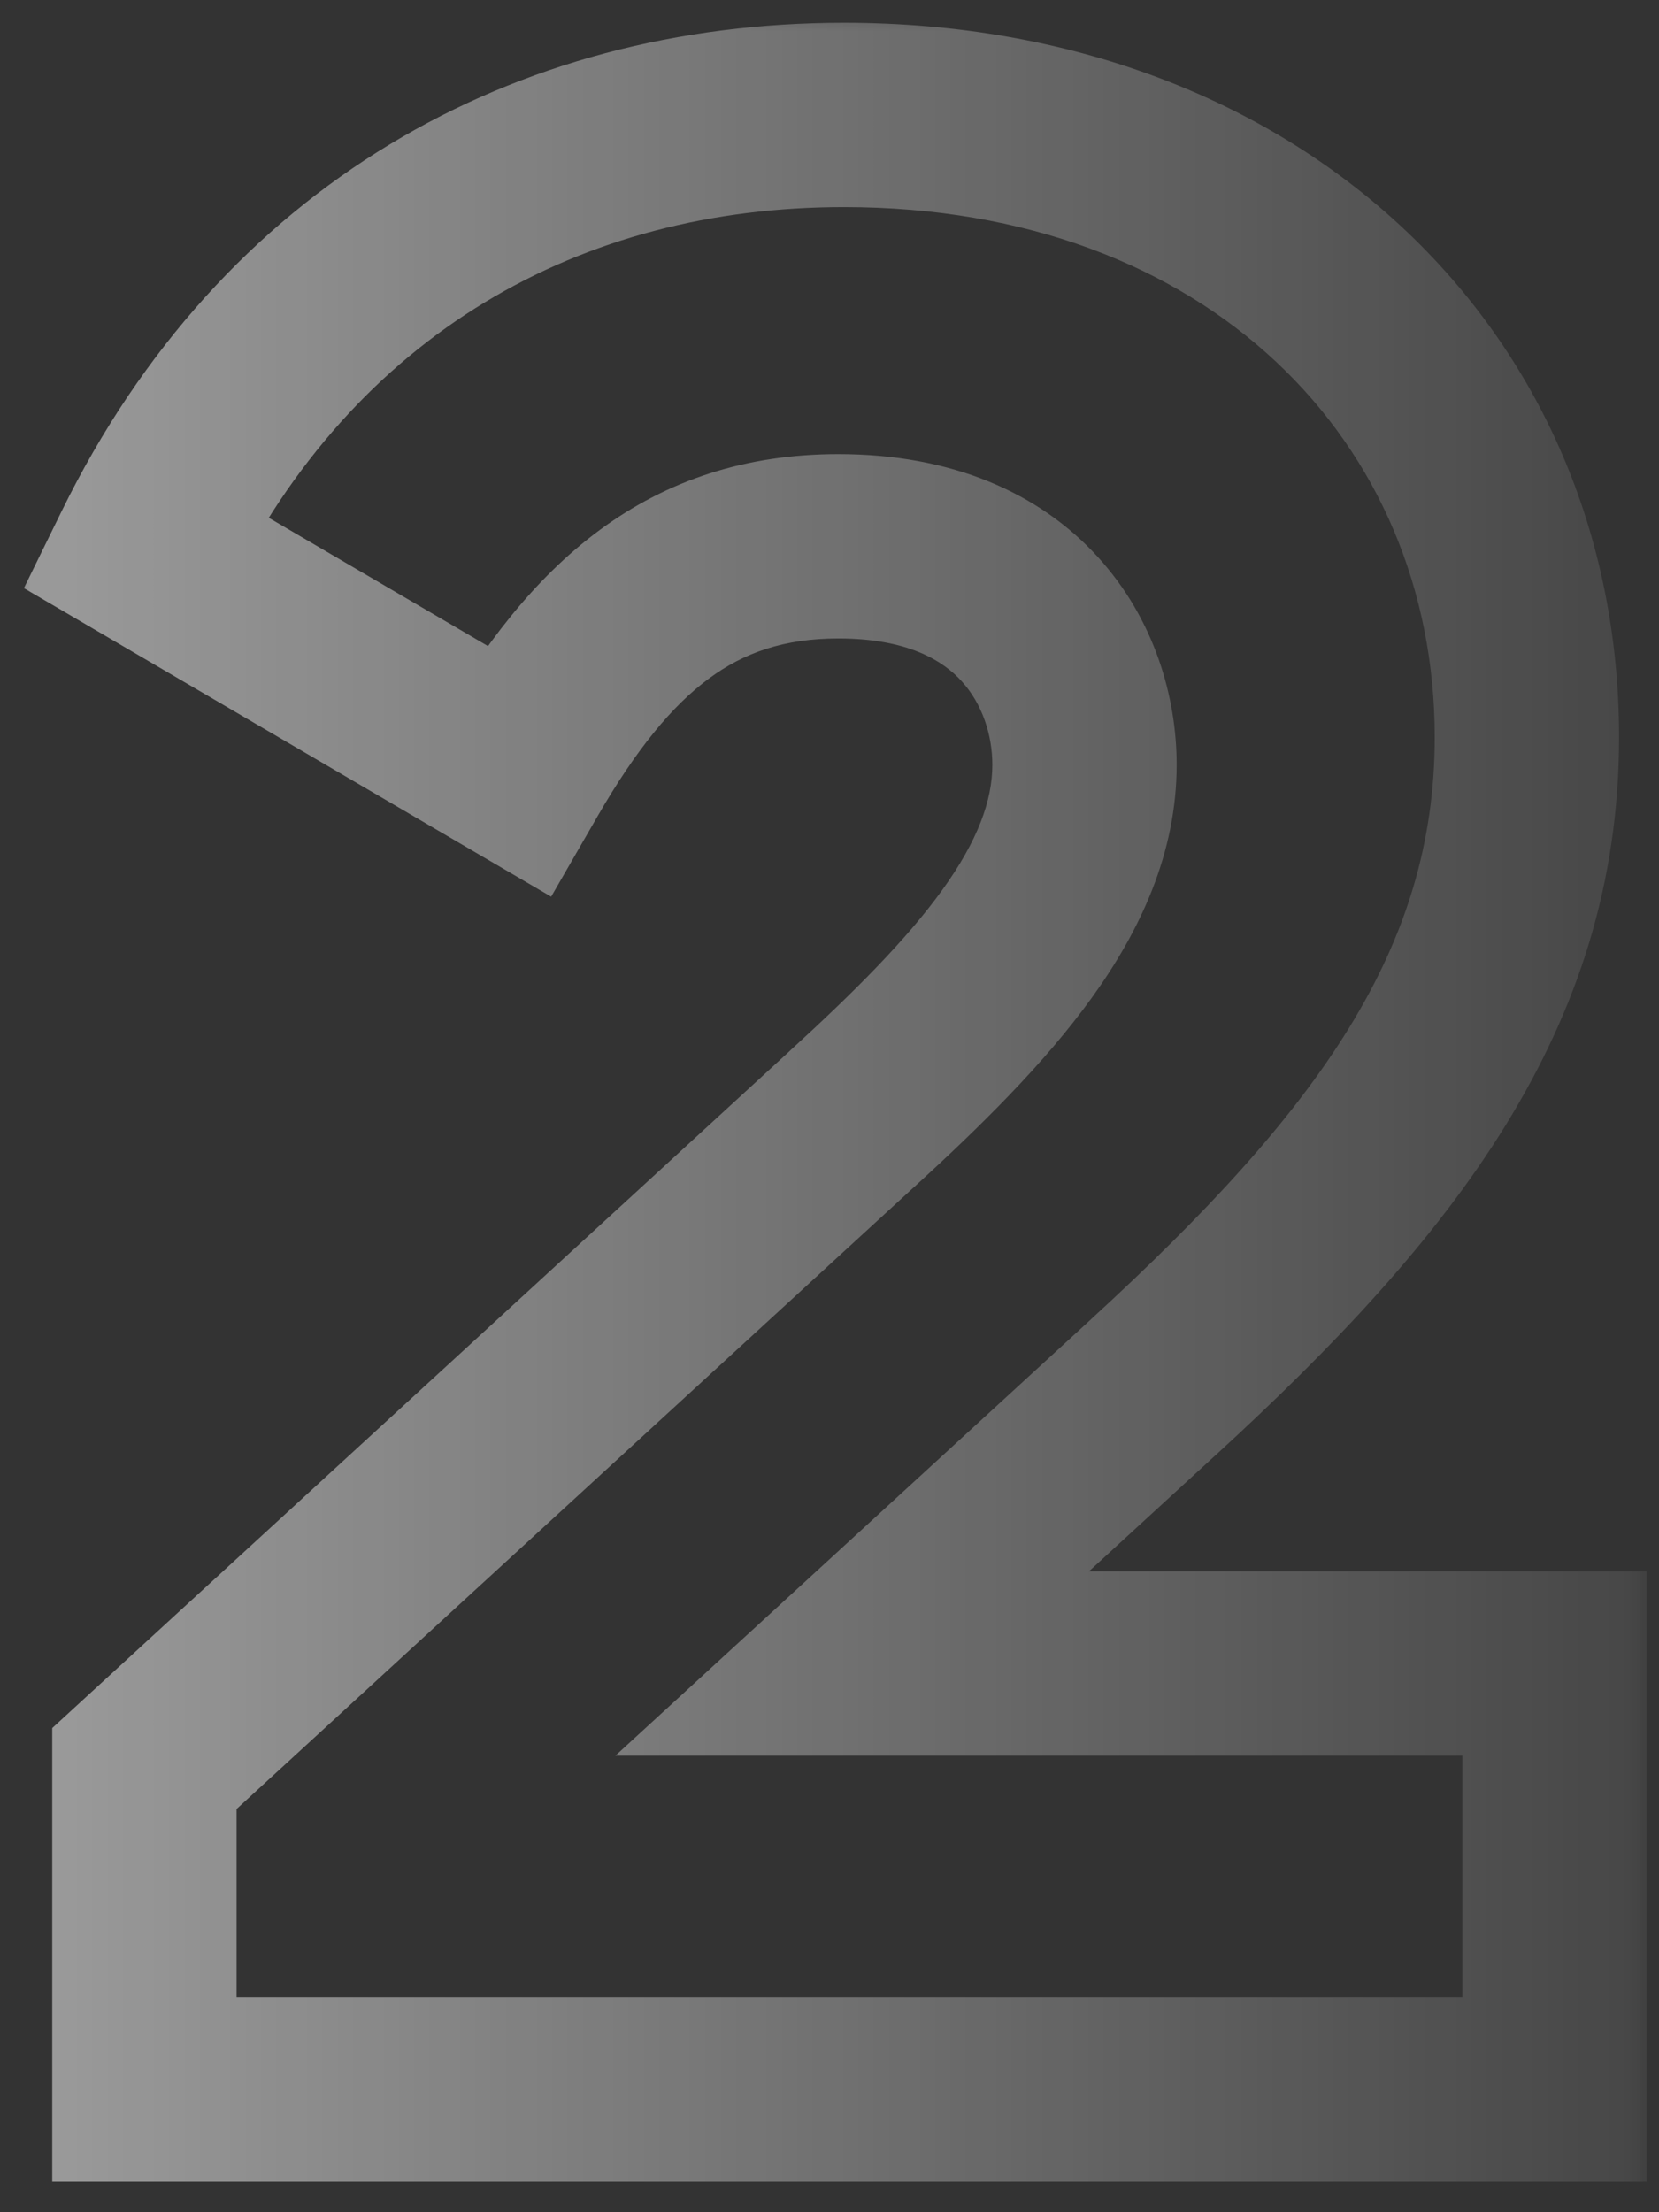 <svg width="27" height="36" viewBox="0 0 27 36" fill="none" xmlns="http://www.w3.org/2000/svg">
<rect x="0" y="0" width="27" height="36" fill="#333333" stroke="none"/>
<mask id="path-1-outside-1_12211_28" maskUnits="userSpaceOnUse" x="0" y="0" width="27" height="36" fill="black">
<rect fill="white" width="27" height="36"/>
<path d="M2.35 34H25.3V27.07H13.87L18.775 22.57C22.555 19.105 24.85 16.09 24.85 11.995C24.85 6.28 20.395 1.87 13.735 1.87C8.92 1.87 4.69 4.21 2.35 8.98L8.425 12.535C9.775 10.195 11.26 8.89 13.645 8.89C16.615 8.89 17.65 10.87 17.65 12.445C17.65 14.47 15.985 16.27 13.87 18.205L2.35 28.78V34Z"/>
</mask>
<path d="M2.35 34H0.85V35.5H2.35V34ZM25.3 34V35.5H26.8V34H25.3ZM25.3 27.07H26.8V25.57H25.3V27.07ZM13.87 27.07L12.856 25.965L10.016 28.57H13.87V27.07ZM18.775 22.57L17.761 21.464L17.761 21.465L18.775 22.57ZM2.35 8.98L1.003 8.319L0.389 9.571L1.592 10.275L2.35 8.98ZM8.425 12.535L7.667 13.83L8.97 14.592L9.724 13.285L8.425 12.535ZM13.87 18.205L12.857 17.098L12.856 17.1L13.87 18.205ZM2.35 28.78L1.336 27.675L0.85 28.121V28.78H2.35ZM2.35 35.5H25.3V32.5H2.35V35.5ZM26.8 34V27.07H23.8V34H26.8ZM25.3 25.57H13.87V28.57H25.3V25.57ZM14.884 28.175L19.789 23.675L17.761 21.465L12.856 25.965L14.884 28.175ZM19.789 23.676C23.623 20.161 26.35 16.763 26.35 11.995H23.35C23.35 15.417 21.487 18.049 17.761 21.464L19.789 23.676ZM26.35 11.995C26.35 5.356 21.125 0.37 13.735 0.37V3.37C19.665 3.37 23.35 7.204 23.35 11.995H26.35ZM13.735 0.37C8.379 0.37 3.609 3.008 1.003 8.319L3.697 9.641C5.771 5.412 9.461 3.37 13.735 3.37V0.37ZM1.592 10.275L7.667 13.83L9.183 11.24L3.108 7.685L1.592 10.275ZM9.724 13.285C10.35 12.2 10.935 11.487 11.538 11.042C12.105 10.623 12.757 10.39 13.645 10.39V7.39C12.148 7.39 10.865 7.809 9.756 8.628C8.683 9.421 7.85 10.53 7.126 11.785L9.724 13.285ZM13.645 10.39C14.772 10.39 15.347 10.751 15.652 11.087C15.988 11.456 16.15 11.963 16.15 12.445H19.15C19.15 11.352 18.794 10.082 17.87 9.067C16.916 8.019 15.488 7.39 13.645 7.39V10.39ZM16.15 12.445C16.15 13.027 15.914 13.679 15.336 14.482C14.752 15.293 13.906 16.139 12.857 17.098L14.883 19.312C15.949 18.336 16.993 17.314 17.77 16.235C18.553 15.148 19.15 13.887 19.15 12.445H16.15ZM12.856 17.1L1.336 27.675L3.364 29.885L14.884 19.31L12.856 17.1ZM0.85 28.78V34H3.85V28.78H0.85Z" fill="url(#paint0_linear_12211_28)" fill-opacity="0.5" mask="url(#path-1-outside-1_12211_28)"/>
<defs>
<linearGradient id="paint0_linear_12211_28" x1="1" y1="18.5" x2="32.796" y2="18.5" gradientUnits="userSpaceOnUse">
<stop stop-color="white"/>
<stop offset="1" stop-color="white" stop-opacity="0"/>
</linearGradient>
</defs>
</svg>
